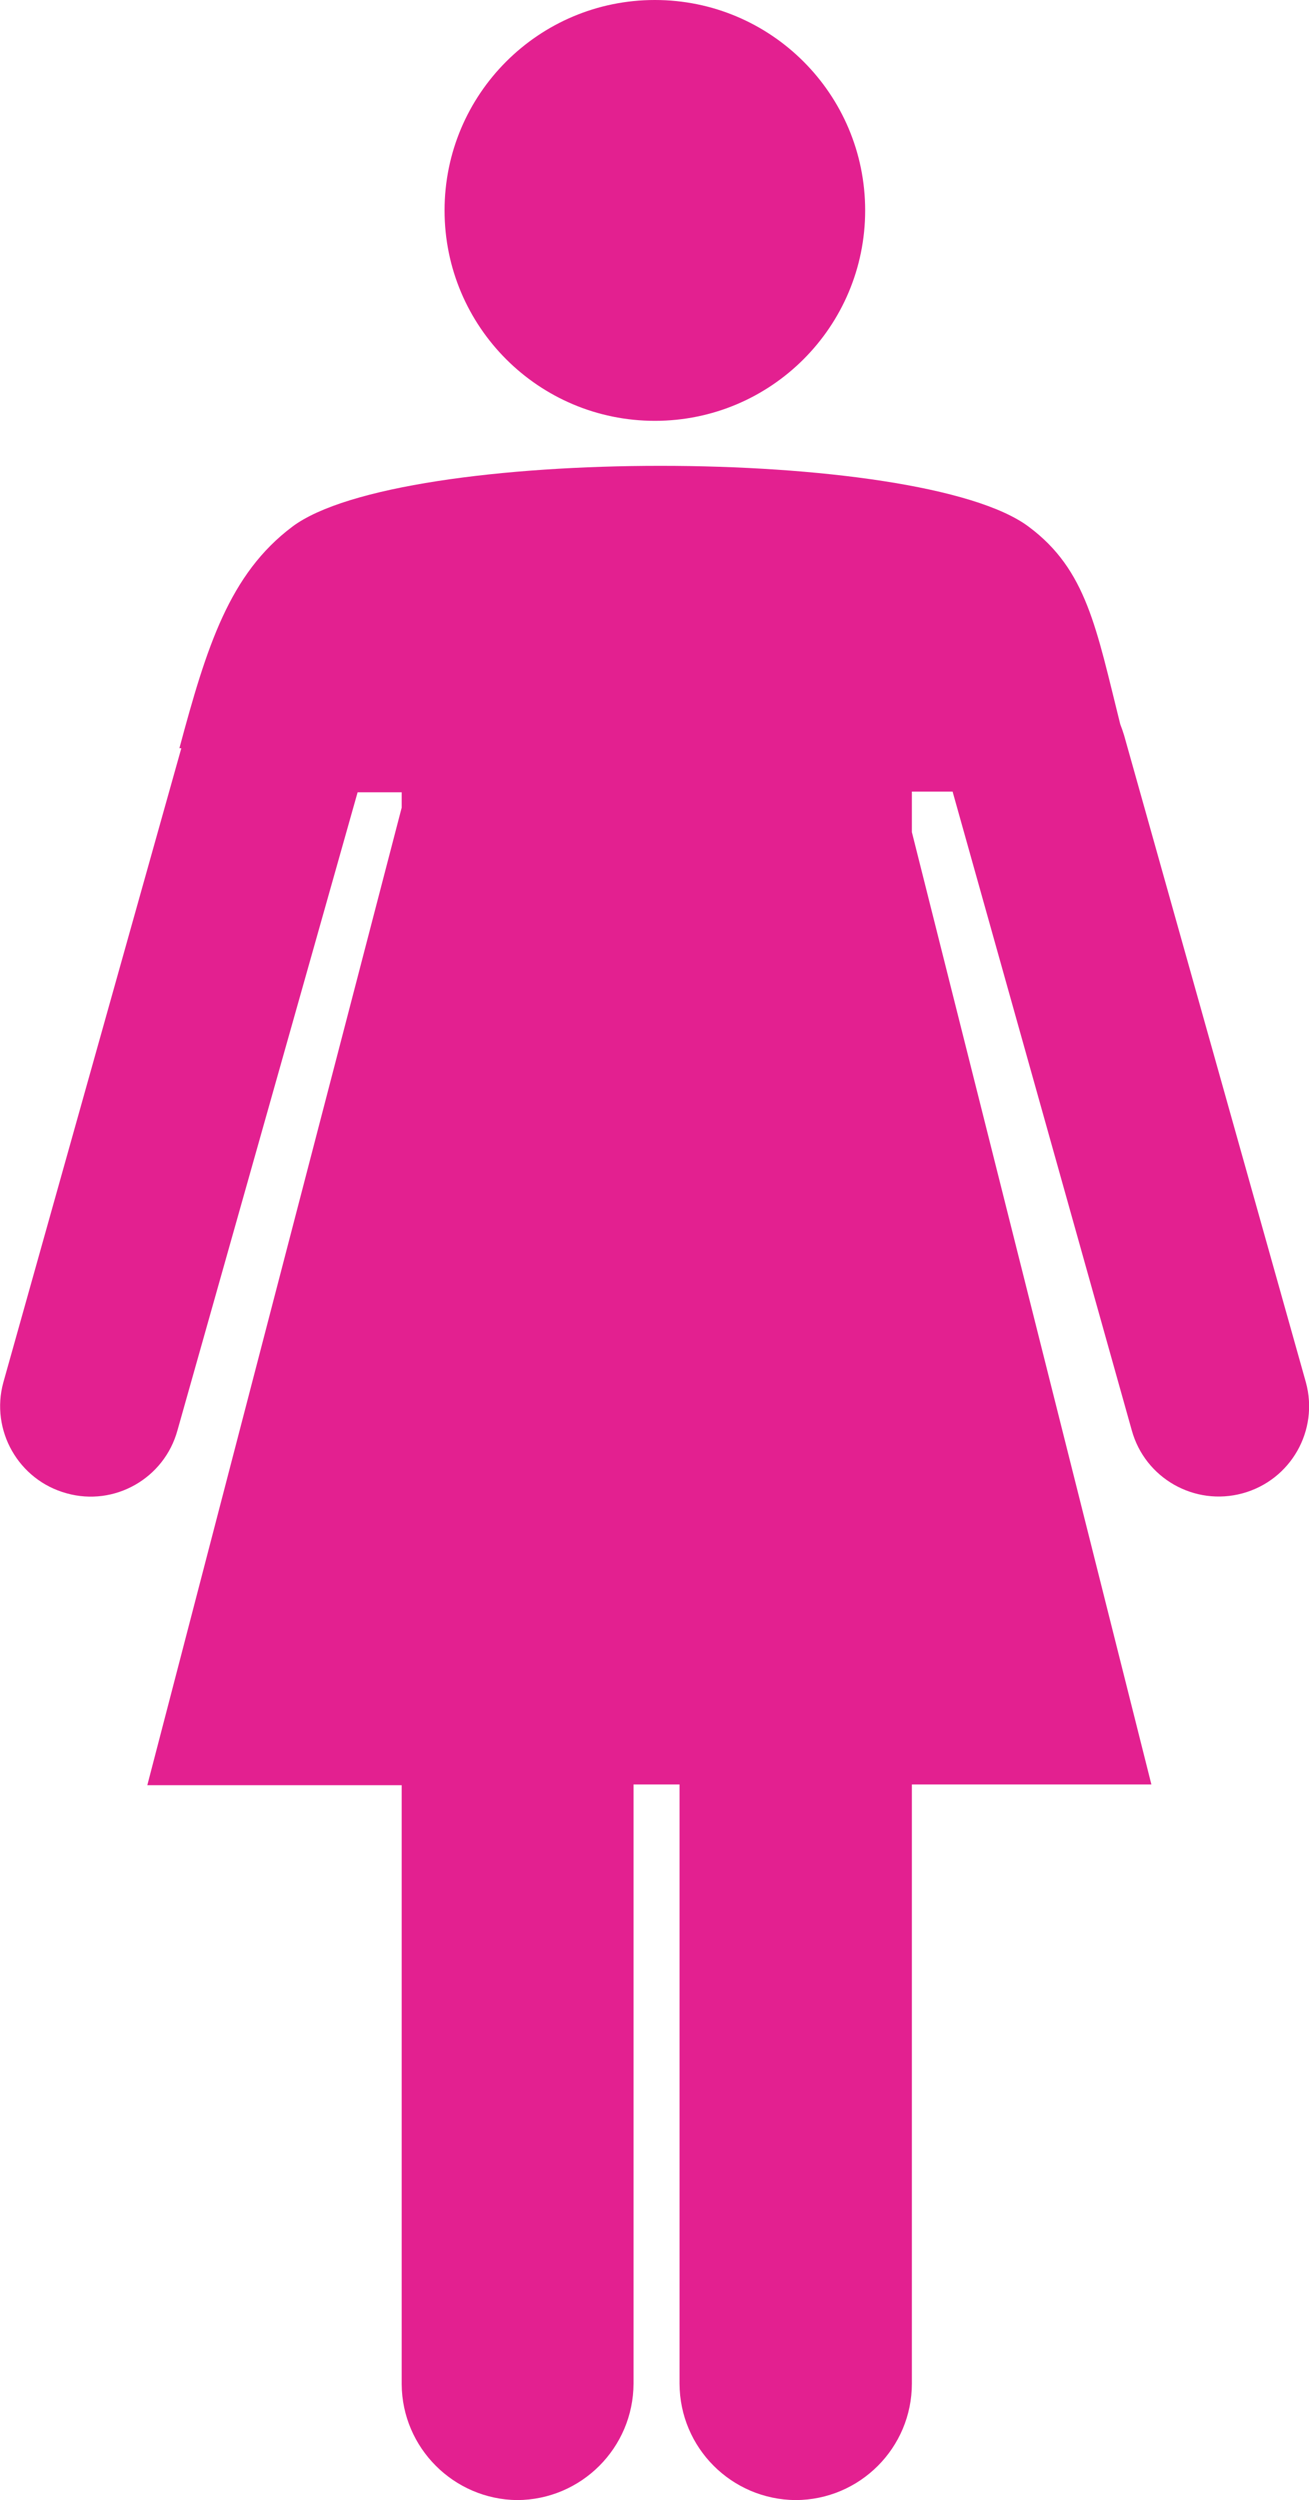 <?xml version="1.0" encoding="UTF-8"?><svg id="_レイヤー_1" xmlns="http://www.w3.org/2000/svg" viewBox="0 0 54.65 104.32"><defs><style>.cls-1{fill:#e32090;fill-rule:evenodd;stroke-width:0px;}</style></defs><path class="cls-1" d="M46.77,30.22c.06.15.11.3.16.46l7.59,27c.55,2.01-.63,4.08-2.64,4.63-2.01.55-4.08-.63-4.63-2.63l-7.48-26.65h-1.7v1.69l10,39.74h-10v25c0,2.68-2.17,4.85-4.85,4.86h0c-2.68-.02-4.84-2.18-4.85-4.86v-25h-1.92v25c-.01,2.68-2.18,4.85-4.86,4.86h0c-2.65-.03-4.8-2.18-4.82-4.83v-25H6.15l10.62-40.79v-.64h-1.84l-7.52,26.62c-.55,2.01-2.63,3.19-4.63,2.63-2.01-.55-3.19-2.63-2.64-4.63l7.43-26.46h-.08c1.14-4.25,2.09-7.27,4.71-9.24,4.5-3.39,26.24-3.39,30.75,0,2.42,1.8,2.82,4.24,3.82,8.24Z"/><path class="cls-1" d="M27.34,0c4.85,0,8.78,3.93,8.78,8.78s-3.93,8.78-8.78,8.78-8.78-3.93-8.78-8.78h0C18.56,3.93,22.49,0,27.34,0Z"/></svg>